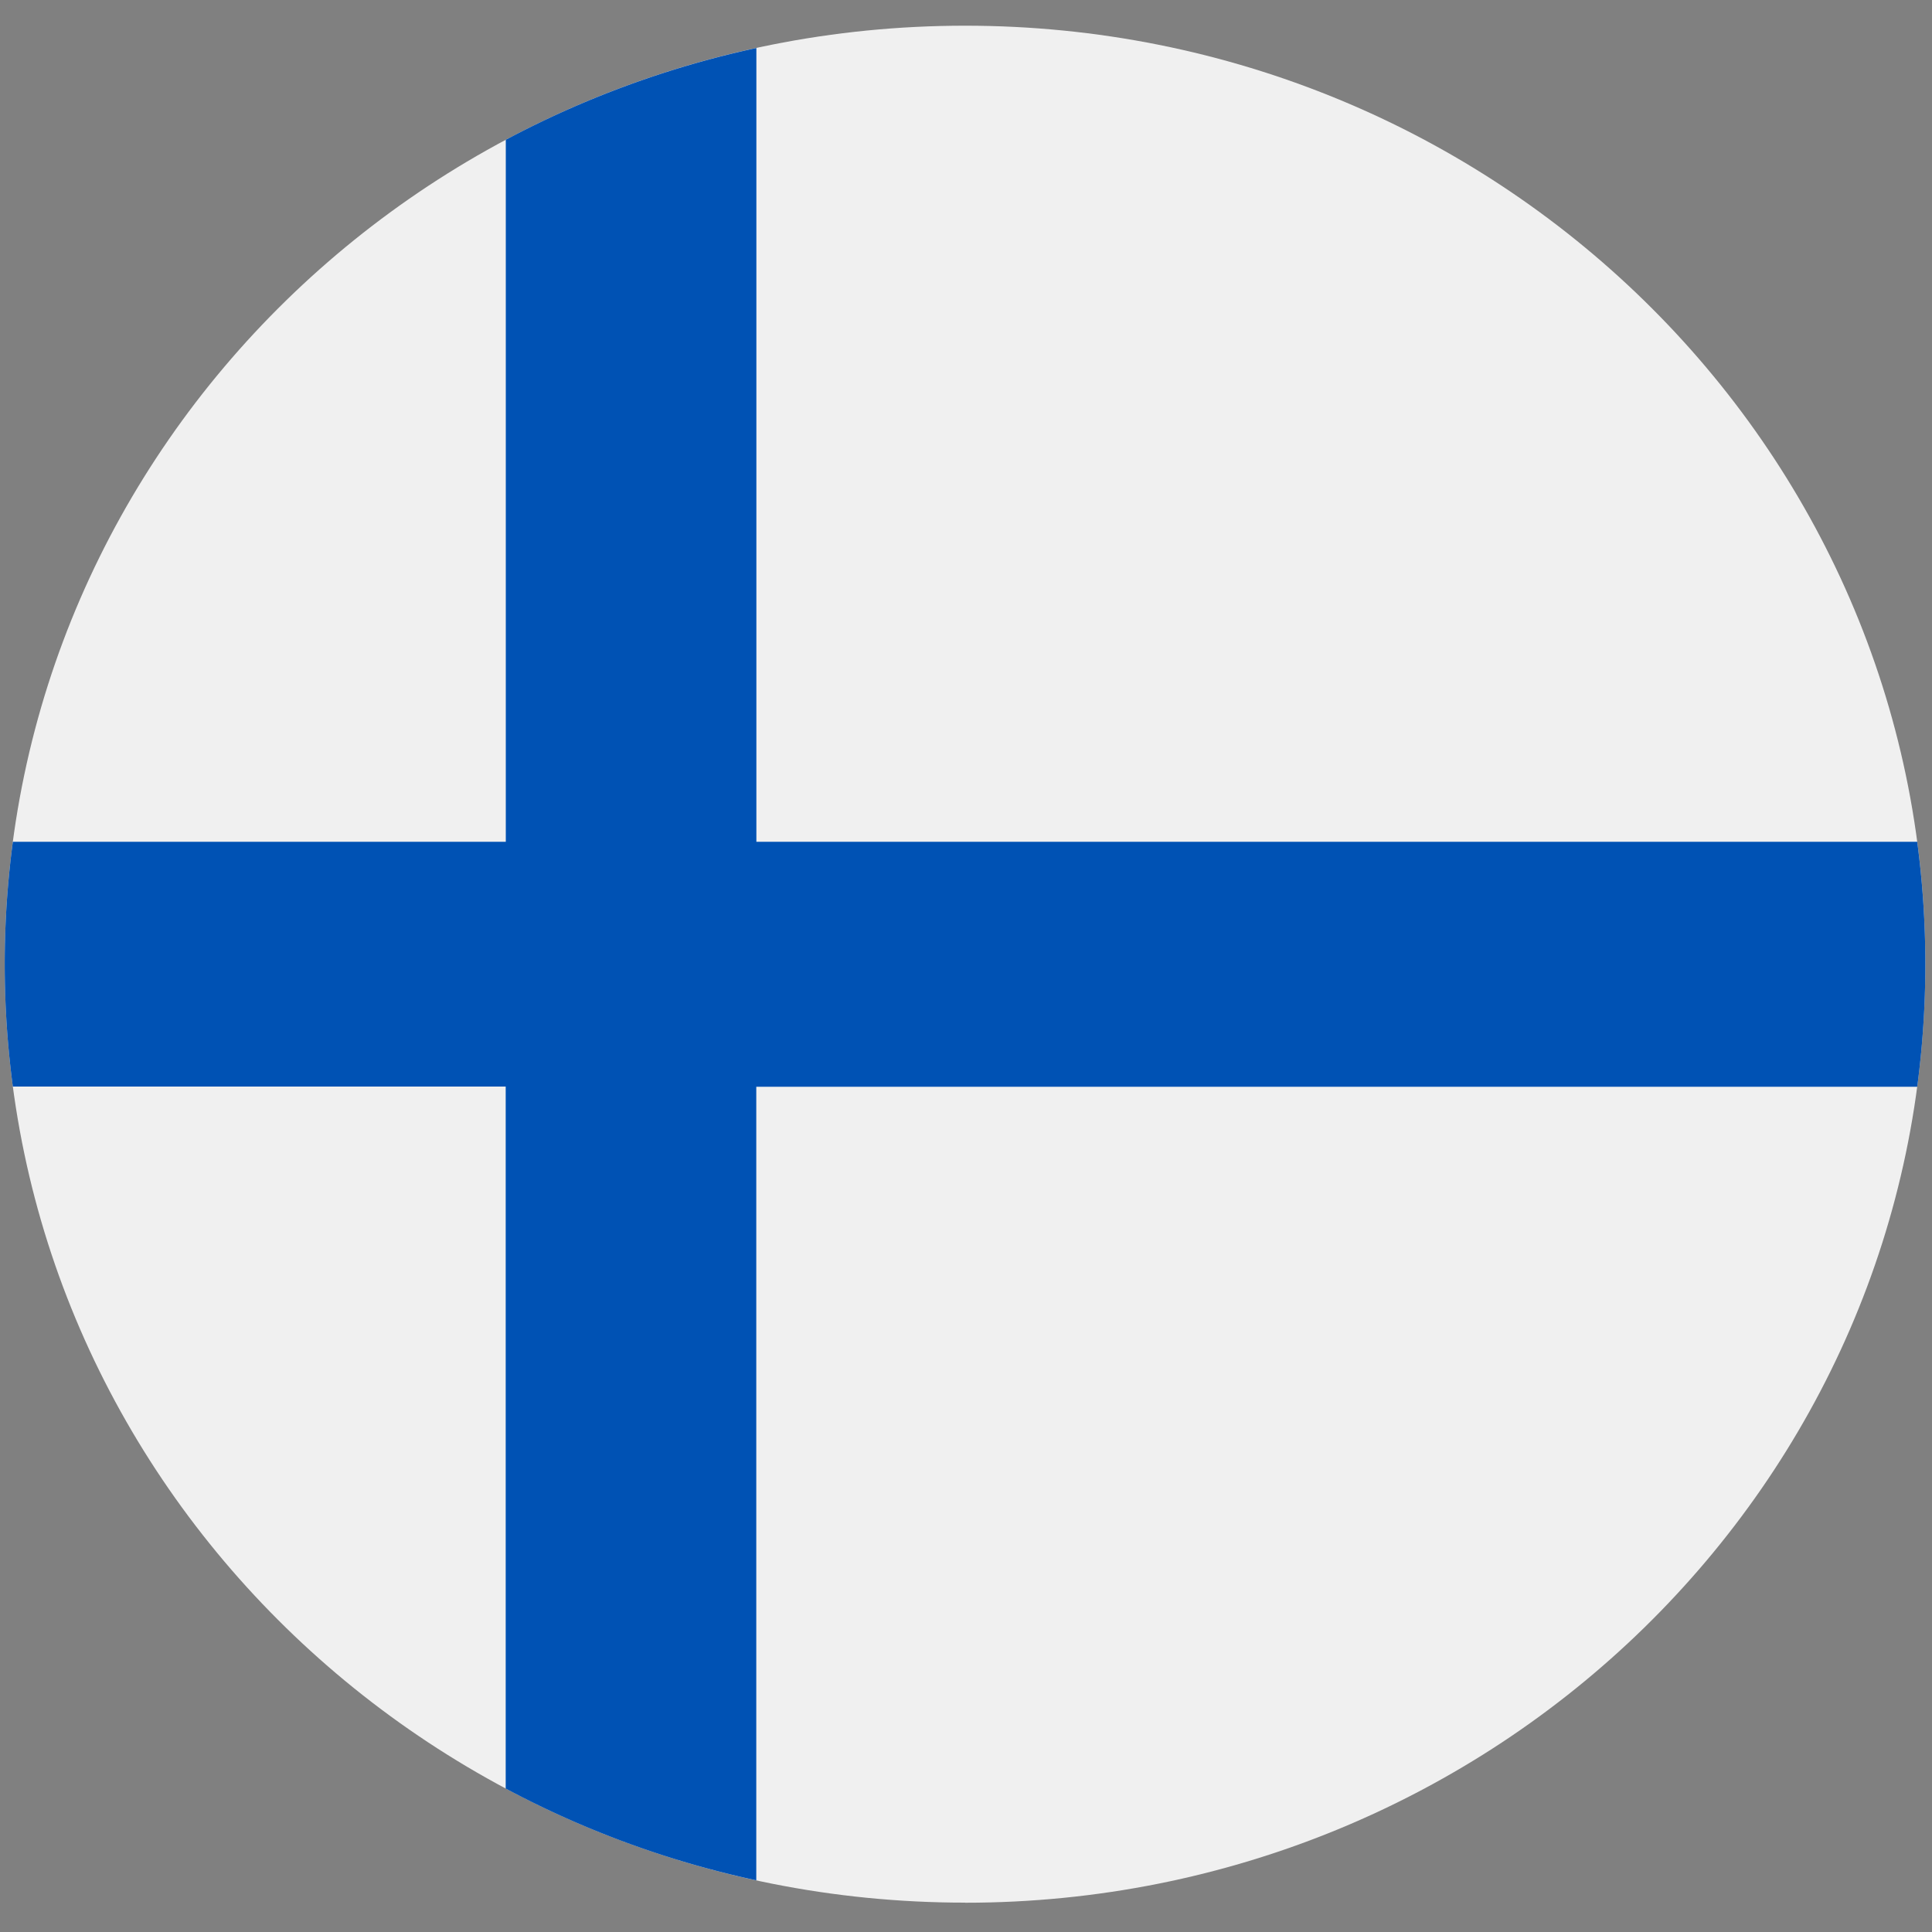 <svg width="20" height="20" xmlns="http://www.w3.org/2000/svg"><rect width="100%" height="100%" fill="#808080" stroke="none"/><g fill-rule="nonzero" fill="none"><path d="M9.99 19.697c5.49 0 9.941-4.35 9.941-9.716 0-5.365-4.45-9.715-9.941-9.715C4.5.266.049 4.616.049 9.98c0 5.366 4.45 9.716 9.941 9.716z" fill="#F0F0F0"/><path d="M19.847 8.714H7.83V.497c-.919.199-1.79.522-2.594.95v7.267H.133a9.577 9.577 0 000 2.534h5.102v7.267c.804.429 1.675.752 2.594.95V11.25h12.018a9.593 9.593 0 000-2.535z" fill="#0052B4"/></g></svg>
